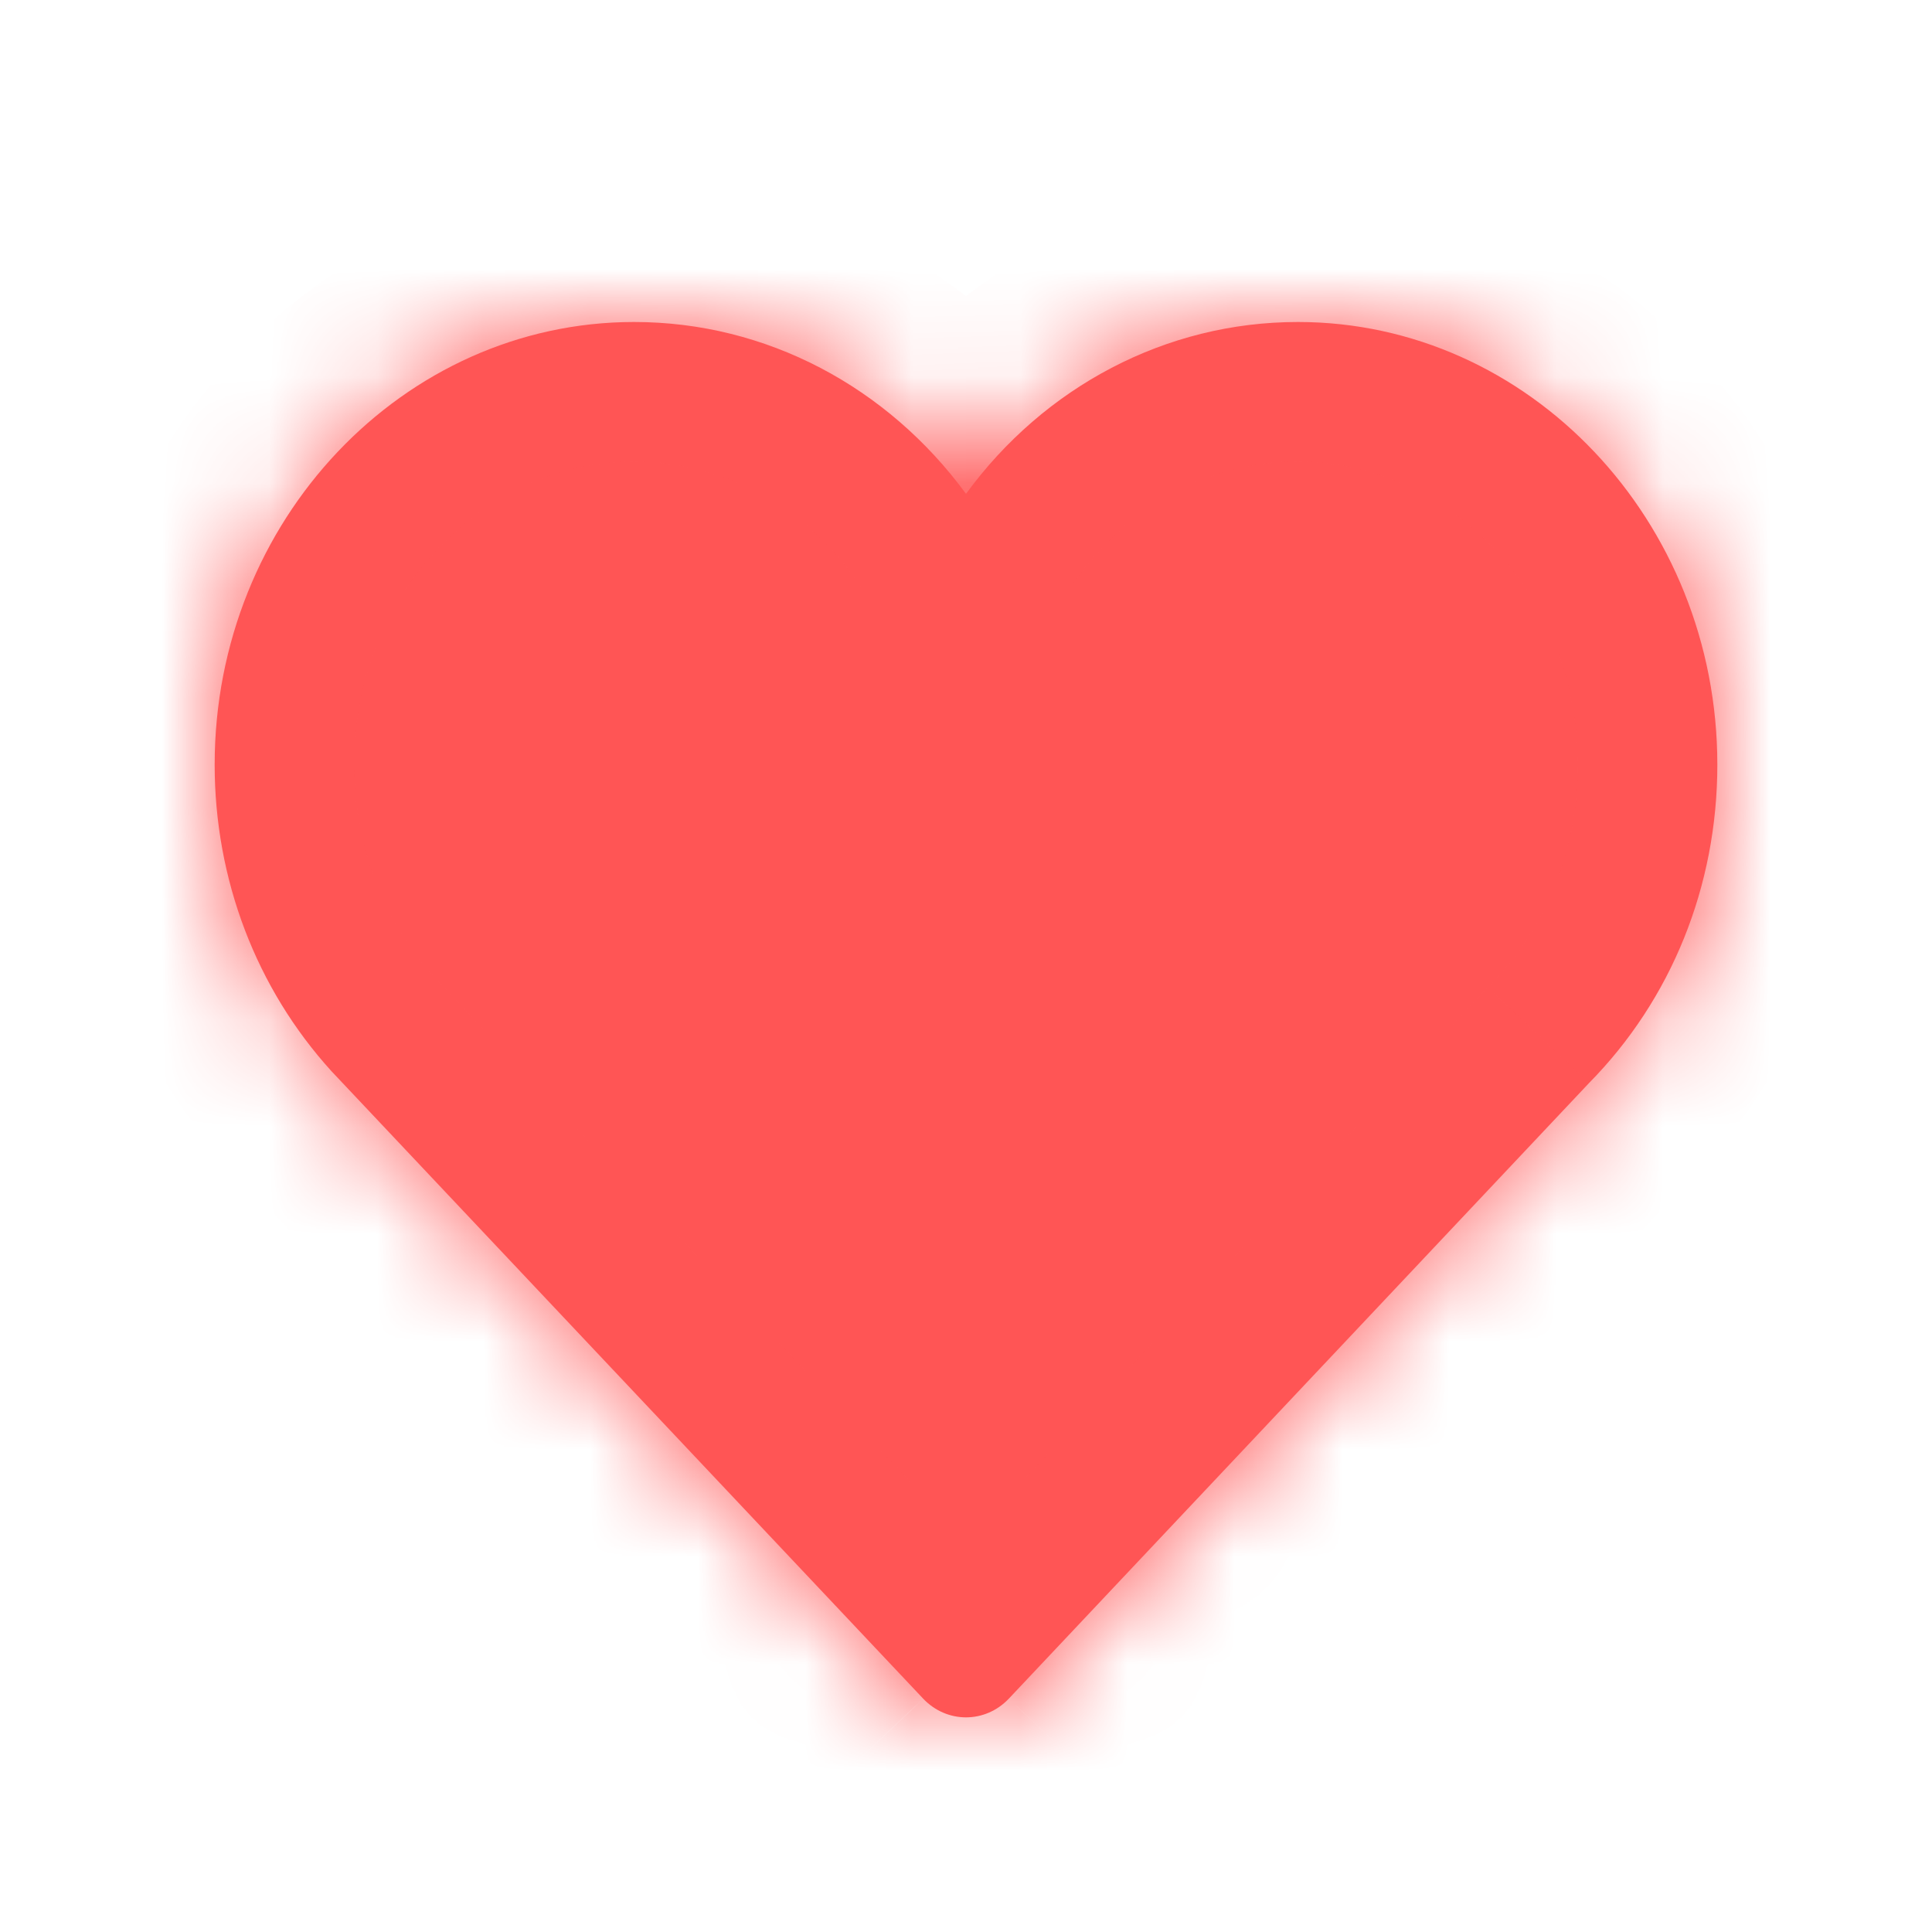 <svg width="18" height="18" viewBox="0 0 18 18" fill="none" xmlns="http://www.w3.org/2000/svg">
<mask id="path-1-inside-1_1219_5539" fill="white">
<path fill-rule="evenodd" clip-rule="evenodd" d="M12.092 3C10.859 3 9.728 3.605 9 4.601C8.27 3.605 7.141 3 5.908 3C3.754 3 2 4.851 2 7.124C2 8.192 2.386 9.208 3.09 9.982L8.602 15.827C8.822 16.058 9.178 16.058 9.398 15.827L14.805 10.09C15.57 9.314 16 8.258 16 7.124C16 4.851 14.246 3 12.092 3Z"/>
</mask>
<path fill-rule="evenodd" clip-rule="evenodd" d="M12.092 3C10.859 3 9.728 3.605 9 4.601C8.27 3.605 7.141 3 5.908 3C3.754 3 2 4.851 2 7.124C2 8.192 2.386 9.208 3.09 9.982L8.602 15.827C8.822 16.058 9.178 16.058 9.398 15.827L14.805 10.09C15.57 9.314 16 8.258 16 7.124C16 4.851 14.246 3 12.092 3Z" fill="#FF5555"/>
<path d="M9 4.601L7.952 5.37L9.001 6.802L10.049 5.369L9 4.601ZM3.09 9.982L2.128 10.857L2.136 10.865L2.144 10.874L3.09 9.982ZM8.602 15.827L7.656 16.719L7.66 16.723L8.602 15.827ZM9.398 15.827L10.34 16.723L10.344 16.718L9.398 15.827ZM14.805 10.09L13.879 9.177L13.869 9.188L13.859 9.199L14.805 10.09ZM12.092 1.7C10.421 1.7 8.91 2.522 7.951 3.834L10.049 5.369C10.547 4.689 11.296 4.3 12.092 4.3V1.7ZM10.049 3.833C9.088 2.523 7.58 1.7 5.908 1.7V4.3C6.703 4.3 7.451 4.688 7.952 5.37L10.049 3.833ZM5.908 1.7C2.971 1.7 0.7 4.2 0.7 7.124H3.3C3.3 5.502 4.537 4.3 5.908 4.3V1.7ZM0.7 7.124C0.7 8.506 1.2 9.836 2.128 10.857L4.052 9.107C3.572 8.579 3.3 7.877 3.3 7.124H0.7ZM2.144 10.874L7.656 16.718L9.547 14.935L4.036 9.09L2.144 10.874ZM7.66 16.723C8.393 17.492 9.607 17.492 10.34 16.723L8.457 14.93C8.749 14.623 9.251 14.623 9.543 14.93L7.66 16.723ZM10.344 16.718L15.751 10.982L13.859 9.199L8.452 14.935L10.344 16.718ZM15.731 11.003C16.743 9.977 17.3 8.589 17.3 7.124H14.7C14.7 7.926 14.398 8.652 13.879 9.177L15.731 11.003ZM17.3 7.124C17.3 4.2 15.029 1.7 12.092 1.7V4.3C13.463 4.3 14.7 5.502 14.7 7.124H17.3Z" fill="#FF5555" mask="url(#path-1-inside-1_1219_5539)"/>
</svg>
